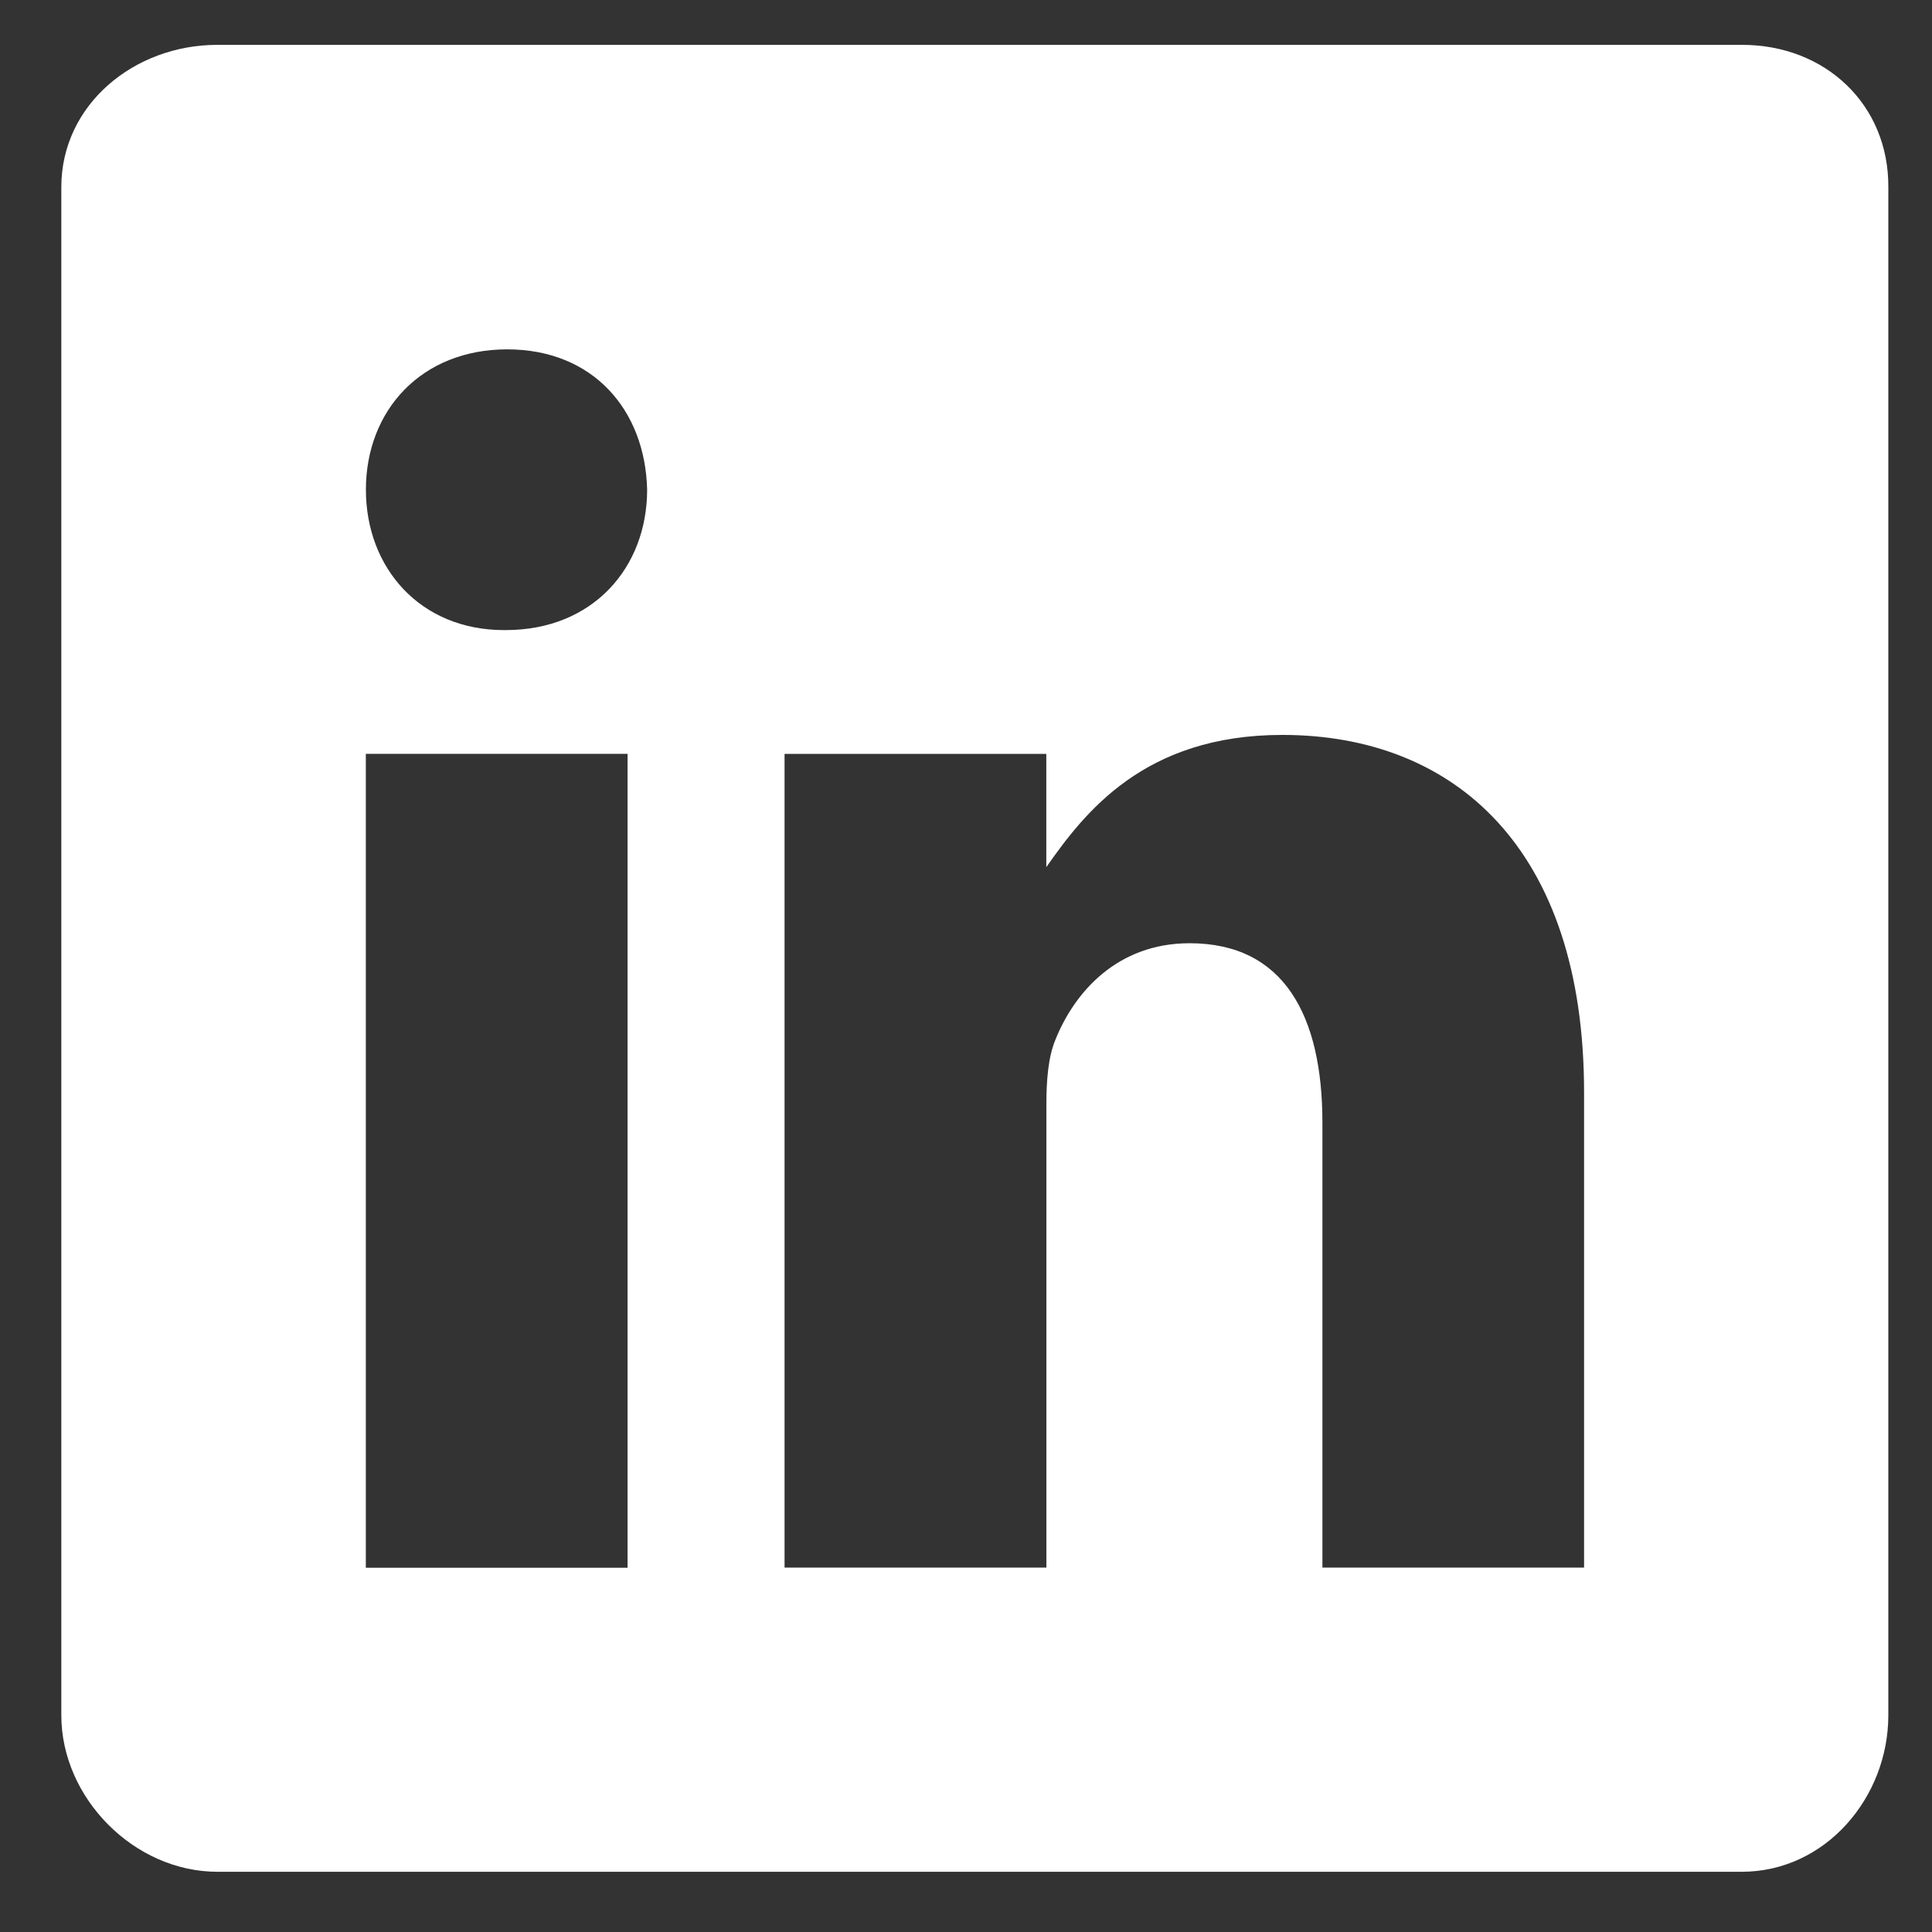 <svg width="23" height="23" fill="none" xmlns="http://www.w3.org/2000/svg"><rect width="100%" height="100%" fill="#333333" stroke="none"/><g id="Linked in"><path id="Vector" d="M20.74.534H2.586C1.596.534.73 1.247.73 2.227V20.42c0 .985.867 1.863 1.858 1.863h18.147c.997 0 1.745-.884 1.745-1.863V2.227c.006-.98-.748-1.693-1.74-1.693zM7.47 18.664H4.355v-9.69h3.116v9.688zM6.021 7.501h-.022c-.998 0-1.643-.742-1.643-1.671 0-.946.662-1.671 1.682-1.671s1.643.72 1.666 1.67c0 .93-.647 1.672-1.683 1.672zm12.838 11.161h-3.116v-5.297c0-1.269-.454-2.136-1.581-2.136-.861 0-1.371.582-1.598 1.15-.085.204-.107.482-.107.765v5.518H9.34V8.975h3.116v1.348c.453-.645 1.161-1.574 2.81-1.574 2.045 0 3.592 1.348 3.592 4.254v5.66z" fill="#fff"/></g></svg>